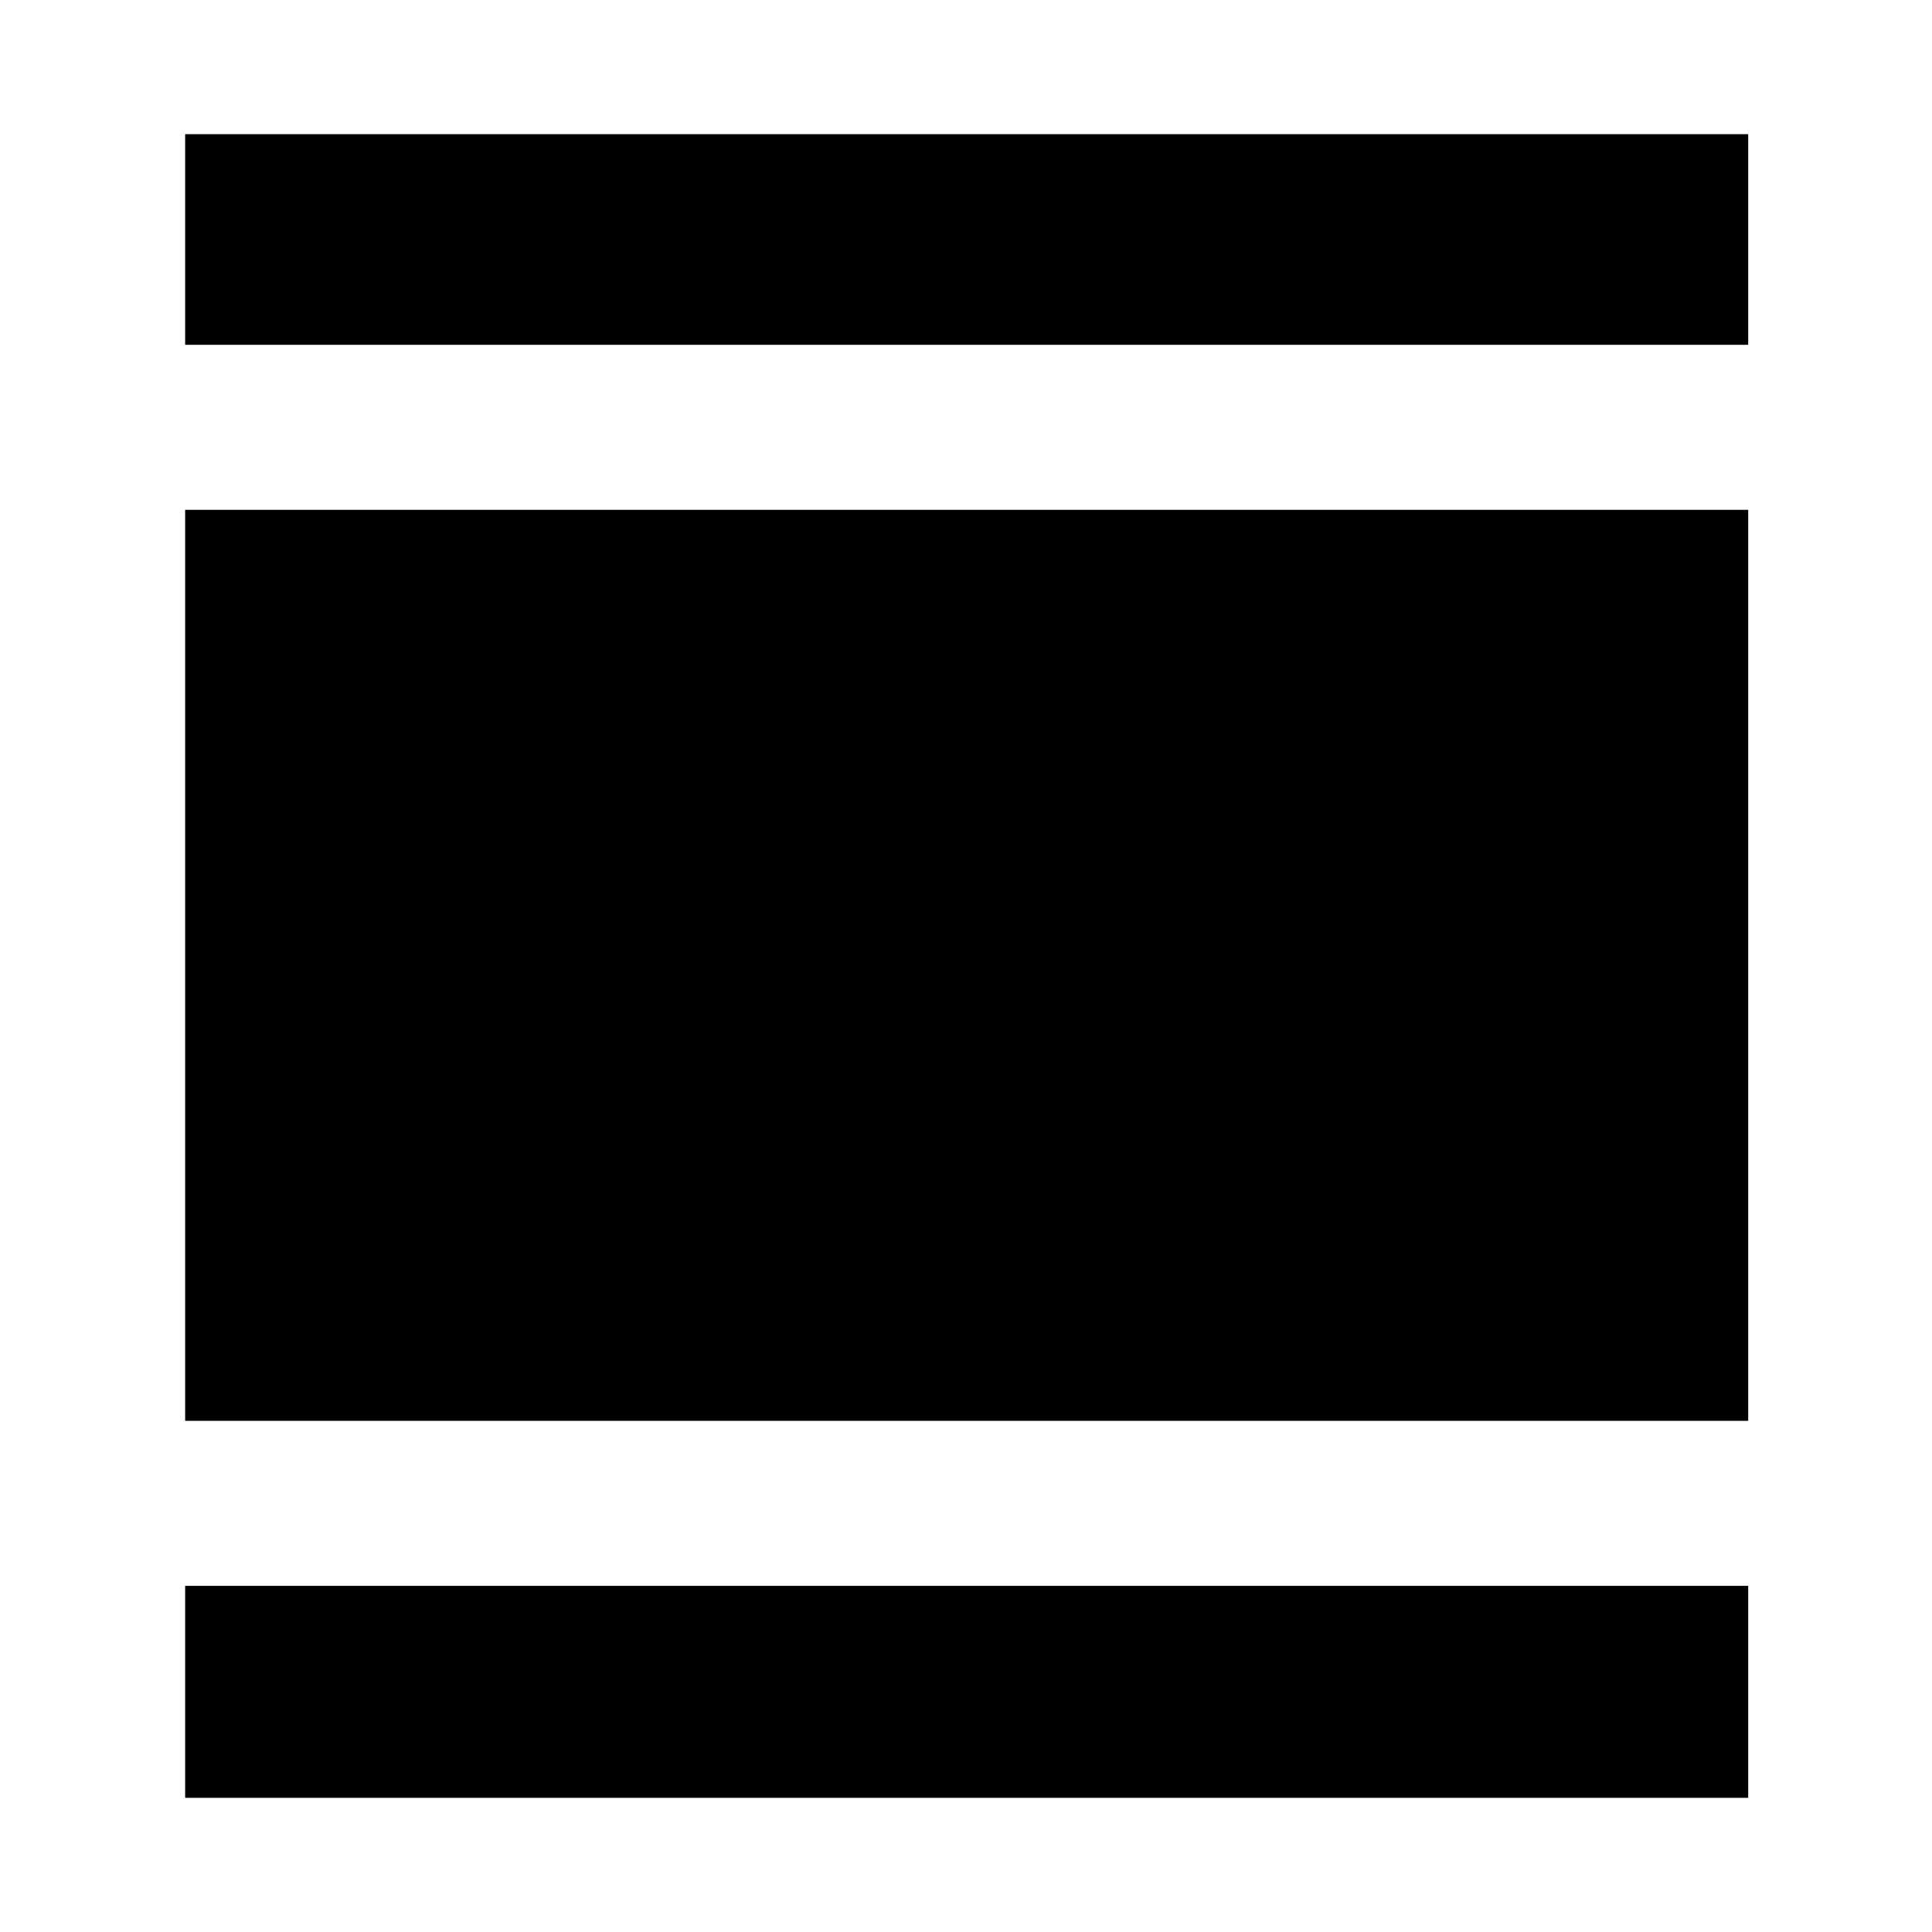 <svg xmlns="http://www.w3.org/2000/svg" height="40" viewBox="0 -960 960 960" width="40"><path d="M92-66.67V-172h776.67v105.33H92ZM92-254v-452.67h776.67V-254H92Zm0-534.67v-104.66h776.67v104.66H92Z"/></svg>